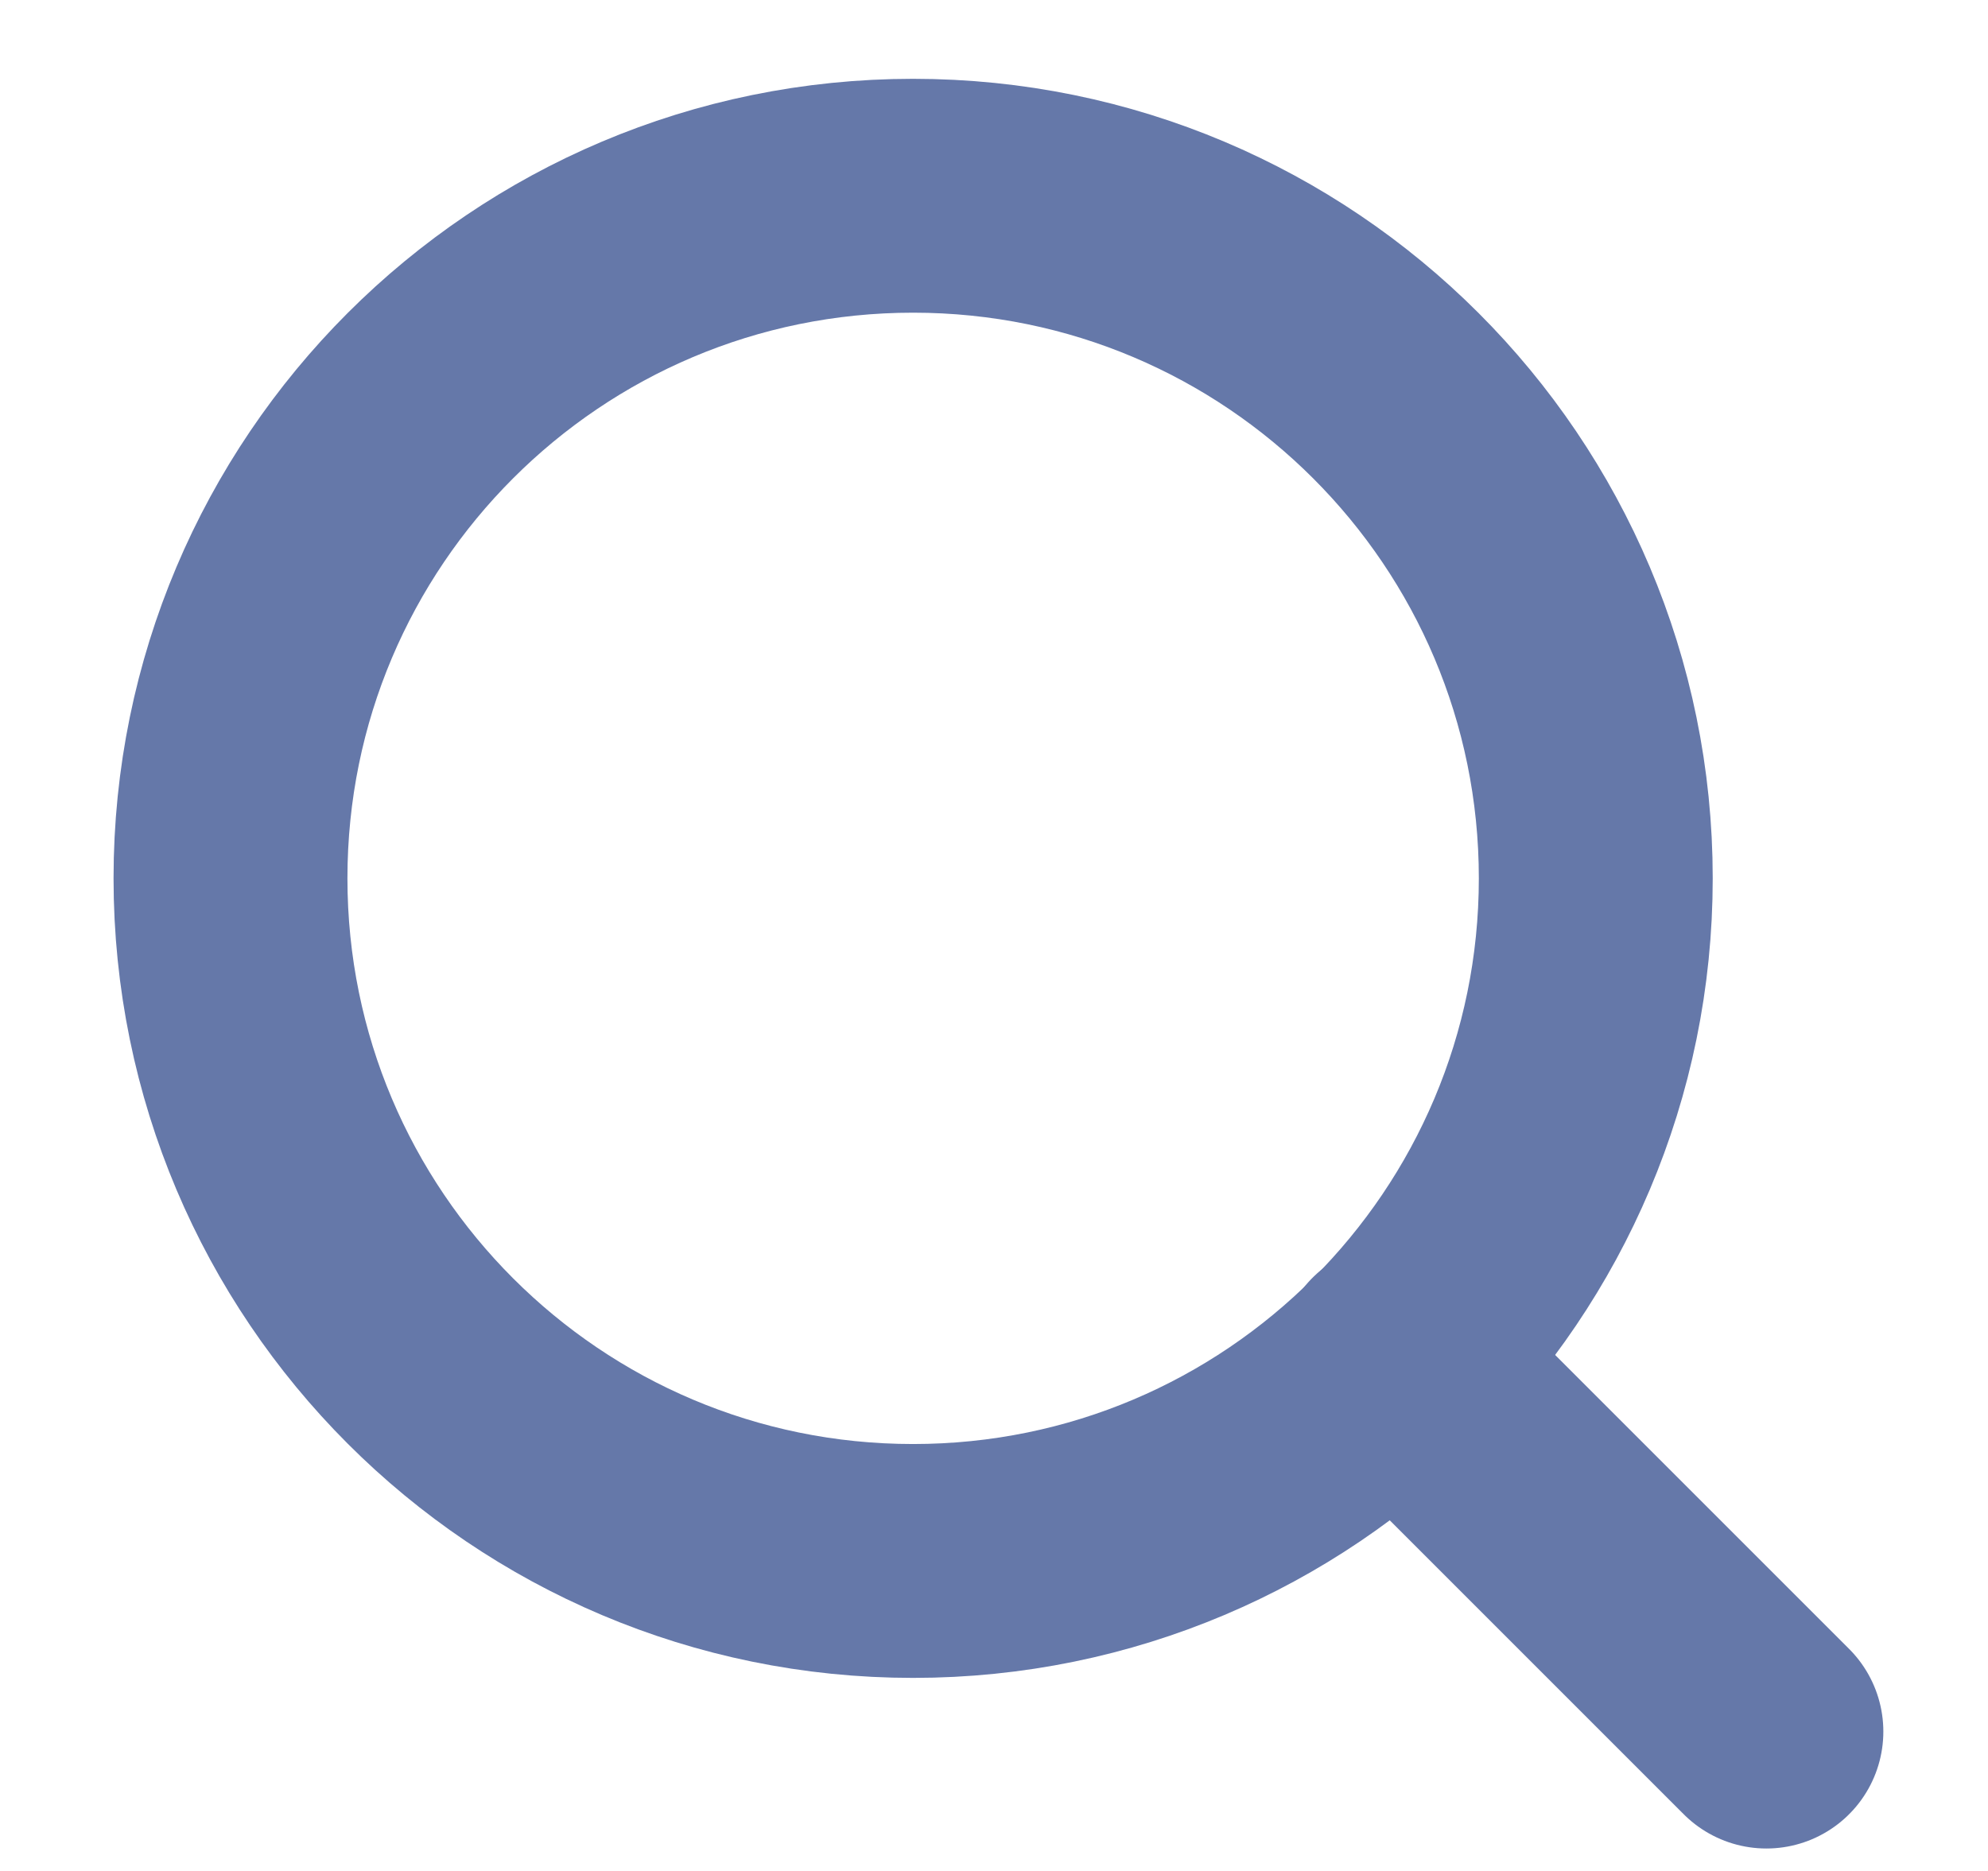 <svg width="17" height="16" viewBox="0 0 17 16" fill="none" xmlns="http://www.w3.org/2000/svg">
<path d="M7.808 13.349C11.032 13.349 13.646 10.735 13.646 7.511C13.646 4.287 11.032 1.674 7.808 1.674C4.584 1.674 1.971 4.287 1.971 7.511C1.971 10.735 4.584 13.349 7.808 13.349Z" stroke="#6578A9" stroke-width="2" stroke-linecap="round" stroke-linejoin="round"/>
<path d="M15.105 14.808L11.931 11.634" stroke="#6578A9" stroke-width="2" stroke-linecap="round" stroke-linejoin="round"/>
</svg>
